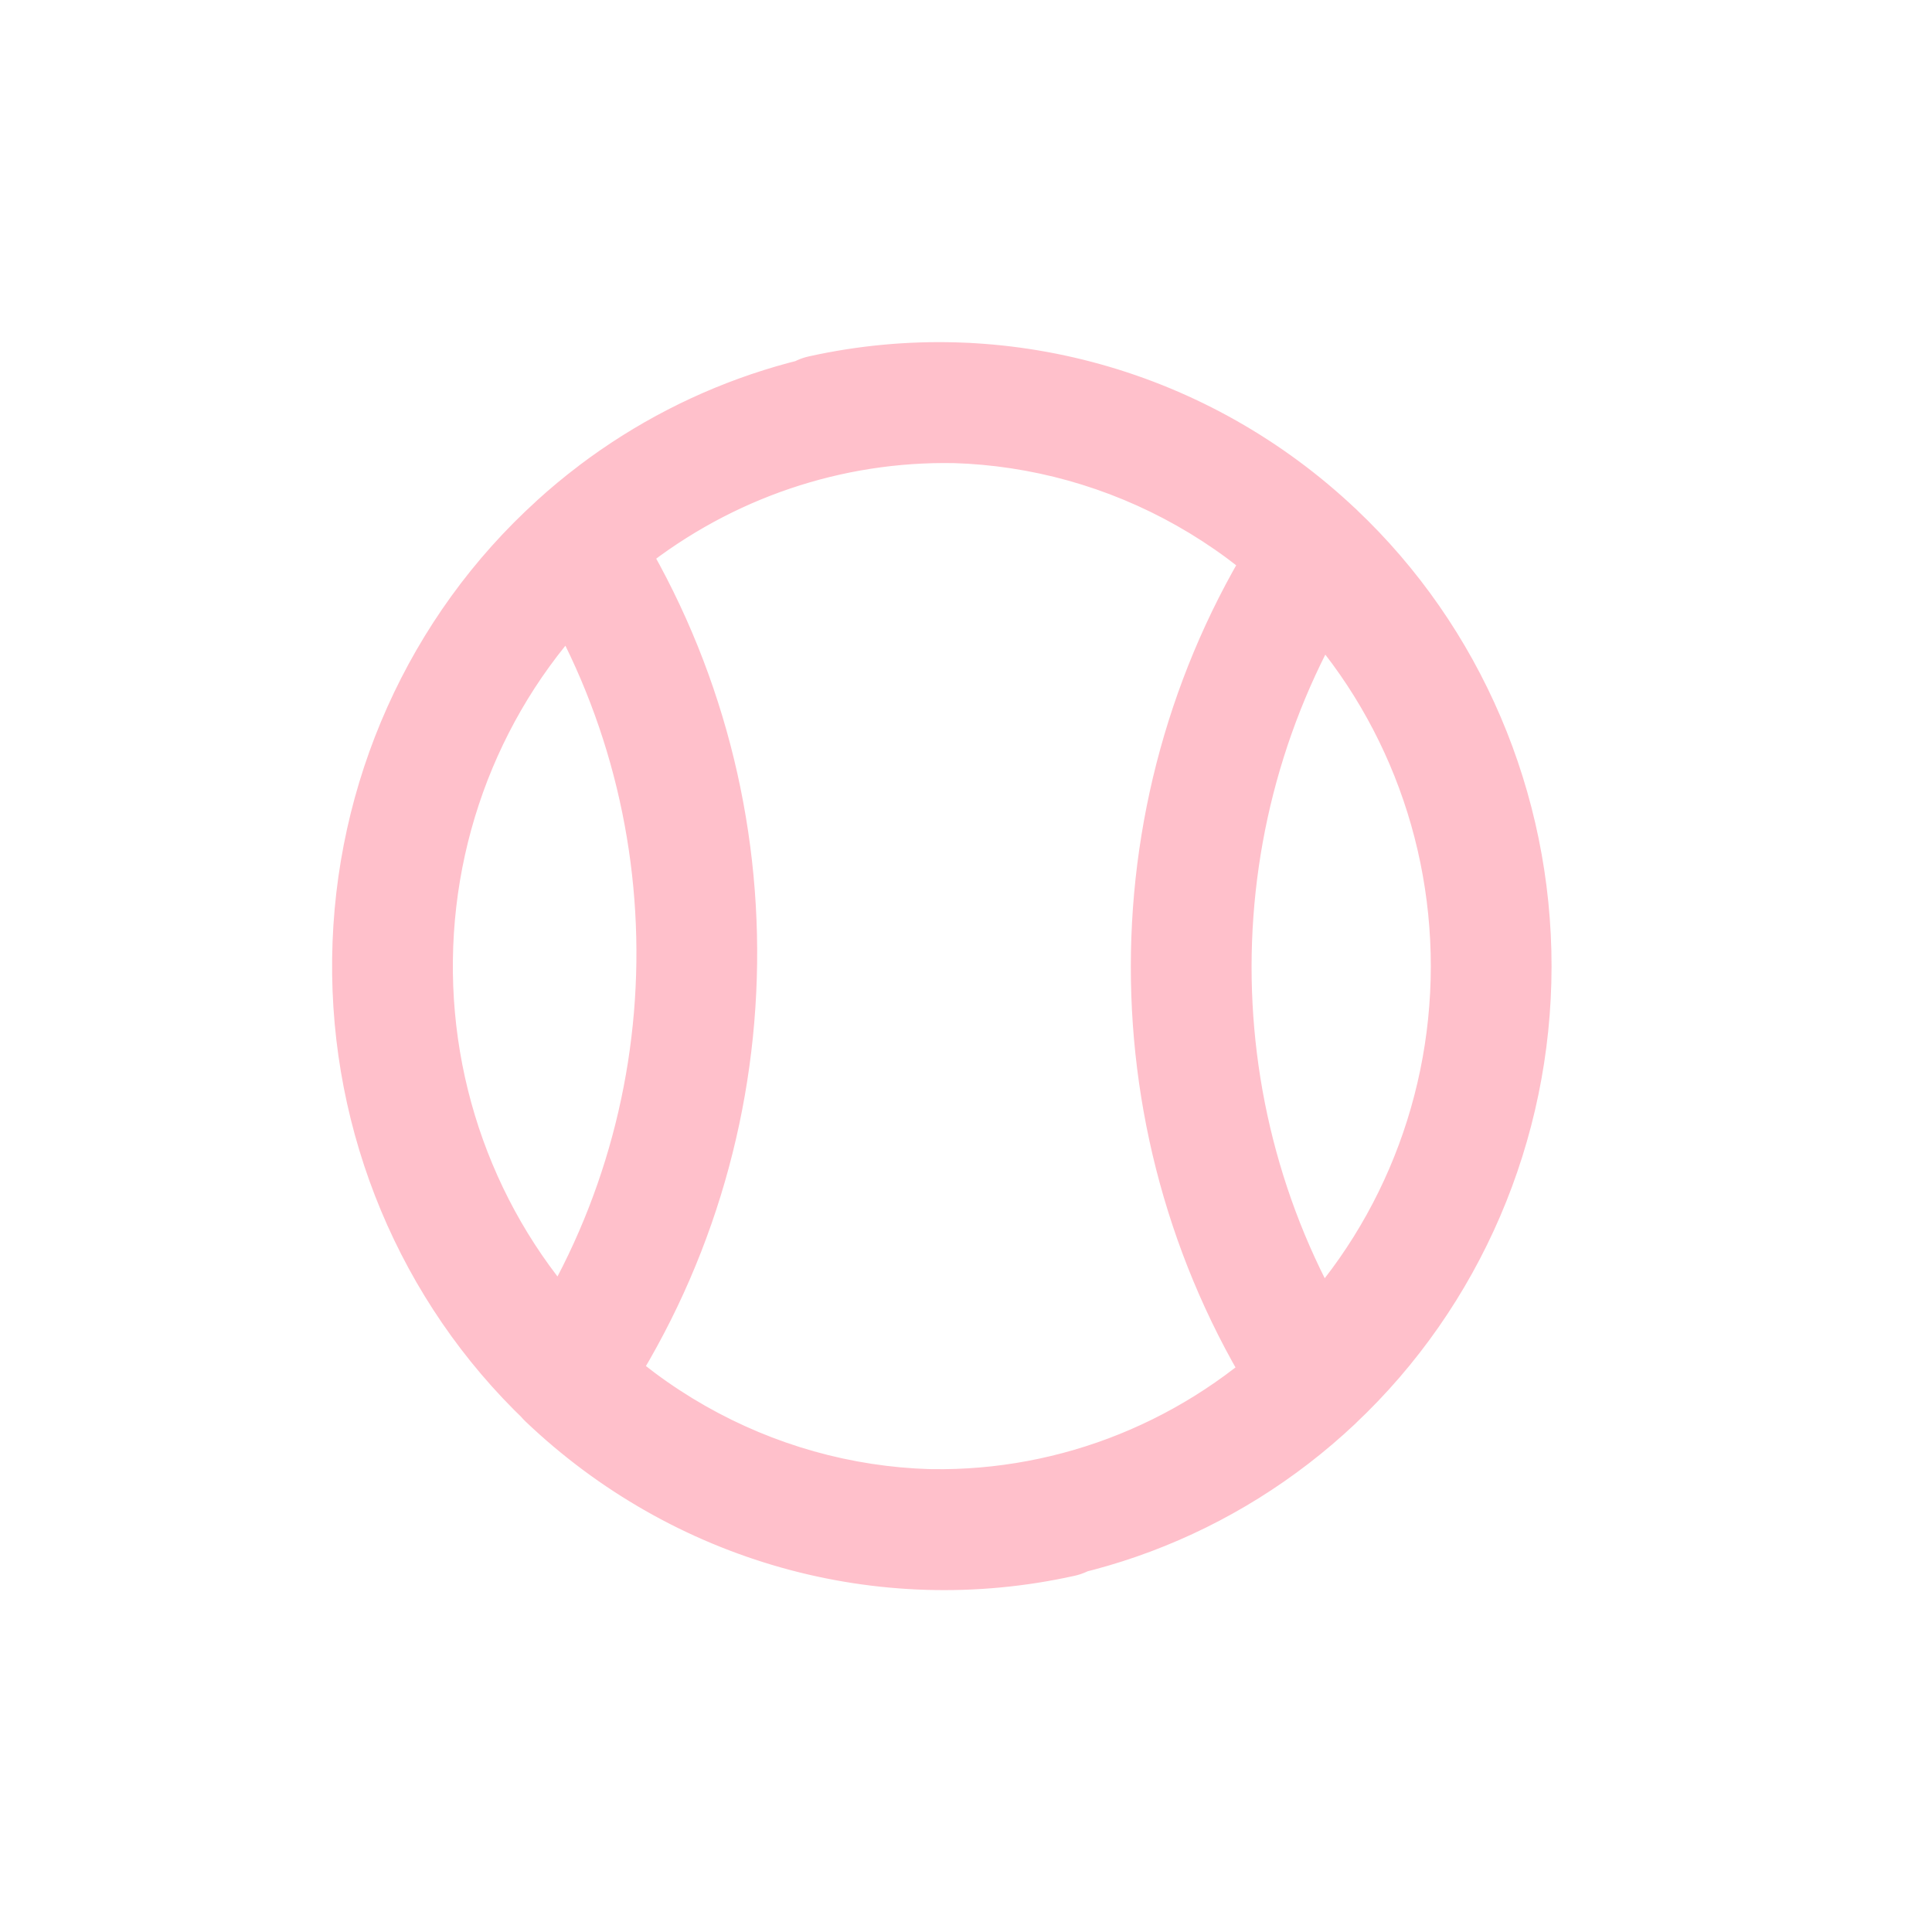 <?xml version="1.0" encoding="utf-8"?><!-- Uploaded to: SVG Repo, www.svgrepo.com, Generator: SVG Repo Mixer Tools -->
<svg width="800px" height="800px" viewBox="0 0 24 24" fill="none" xmlns="http://www.w3.org/2000/svg">
<path d="M13.349 19.575C13.754 19.485 14.009 19.085 13.919 18.68C13.829 18.276 13.429 18.021 13.024 18.111L13.349 19.575ZM7.562 16.571C7.262 16.285 6.787 16.297 6.502 16.596C6.216 16.896 6.227 17.371 6.527 17.657L7.562 16.571ZM11.977 5.757C12.391 5.774 12.741 5.453 12.758 5.039C12.774 4.625 12.453 4.276 12.039 4.259L11.977 5.757ZM7.642 6.384L8.094 6.982L8.095 6.982L7.642 6.384ZM6.673 6.215C6.367 6.495 6.346 6.969 6.625 7.275C6.904 7.581 7.379 7.602 7.685 7.323L6.673 6.215ZM11.422 18.246C11.008 18.229 10.659 18.55 10.642 18.964C10.624 19.378 10.946 19.727 11.36 19.744L11.422 18.246ZM16.833 17.689C17.134 17.405 17.149 16.93 16.865 16.629C16.581 16.327 16.106 16.313 15.804 16.597L16.833 17.689ZM10.049 4.427C9.645 4.516 9.389 4.917 9.479 5.321C9.568 5.726 9.969 5.981 10.373 5.891L10.049 4.427ZM15.813 7.413C16.114 7.698 16.589 7.684 16.873 7.383C17.158 7.082 17.145 6.607 16.843 6.323L15.813 7.413ZM16.843 6.323C16.542 6.038 16.067 6.052 15.783 6.353C15.499 6.655 15.512 7.129 15.814 7.414L16.843 6.323ZM18.524 12.007L17.774 12.007L17.774 12.007L18.524 12.007ZM15.805 16.596C15.503 16.879 15.488 17.354 15.772 17.656C16.056 17.957 16.53 17.972 16.832 17.689L15.805 16.596ZM16.955 7.279C17.183 6.933 17.086 6.468 16.74 6.241C16.393 6.014 15.928 6.11 15.701 6.457L16.955 7.279ZM15.691 17.552C15.917 17.899 16.382 17.997 16.729 17.77C17.076 17.543 17.173 17.078 16.946 16.732L15.691 17.552ZM6.531 17.656C6.831 17.942 7.306 17.93 7.591 17.63C7.877 17.33 7.865 16.856 7.566 16.57L6.531 17.656ZM4.876 11.911L5.626 11.921L4.876 11.911ZM7.682 7.325C7.989 7.048 8.013 6.573 7.735 6.266C7.458 5.959 6.983 5.935 6.676 6.213L7.682 7.325ZM6.427 16.693C6.195 17.036 6.285 17.502 6.628 17.734C6.971 17.966 7.438 17.876 7.67 17.533L6.427 16.693ZM7.811 6.365C7.588 6.016 7.124 5.914 6.775 6.137C6.426 6.36 6.324 6.824 6.547 7.173L7.811 6.365ZM13.024 18.111C11.072 18.544 9.032 17.973 7.562 16.571L6.527 17.657C8.354 19.399 10.902 20.119 13.349 19.575L13.024 18.111ZM12.039 4.259C10.298 4.187 8.587 4.727 7.189 5.786L8.095 6.982C9.218 6.131 10.588 5.701 11.977 5.757L12.039 4.259ZM7.19 5.786C7.011 5.921 6.839 6.064 6.673 6.215L7.685 7.323C7.816 7.203 7.952 7.09 8.094 6.982L7.19 5.786ZM11.36 19.744C13.381 19.828 15.348 19.087 16.833 17.689L15.804 16.597C14.61 17.722 13.034 18.312 11.422 18.246L11.36 19.744ZM10.373 5.891C12.316 5.461 14.345 6.026 15.813 7.413L16.843 6.323C15.018 4.598 12.484 3.888 10.049 4.427L10.373 5.891ZM15.814 7.414C17.062 8.592 17.776 10.257 17.774 12.007L19.274 12.008C19.276 9.852 18.397 7.789 16.843 6.323L15.814 7.414ZM17.774 12.007C17.773 13.756 17.056 15.42 15.805 16.596L16.832 17.689C18.389 16.225 19.272 14.164 19.274 12.008L17.774 12.007ZM15.701 6.457C13.5 9.811 13.496 14.194 15.691 17.552L16.946 16.732C15.078 13.873 15.082 10.135 16.955 7.279L15.701 6.457ZM7.566 16.57C6.311 15.375 5.603 13.686 5.626 11.921L4.126 11.902C4.098 14.078 4.969 16.169 6.531 17.656L7.566 16.57ZM5.626 11.921C5.648 10.155 6.398 8.486 7.682 7.325L6.676 6.213C5.077 7.658 4.153 9.726 4.126 11.902L5.626 11.921ZM7.67 17.533C9.932 14.186 9.988 9.77 7.811 6.365L6.547 7.173C8.402 10.074 8.354 13.843 6.427 16.693L7.67 17.533Z" fill="pink"/>
</svg>